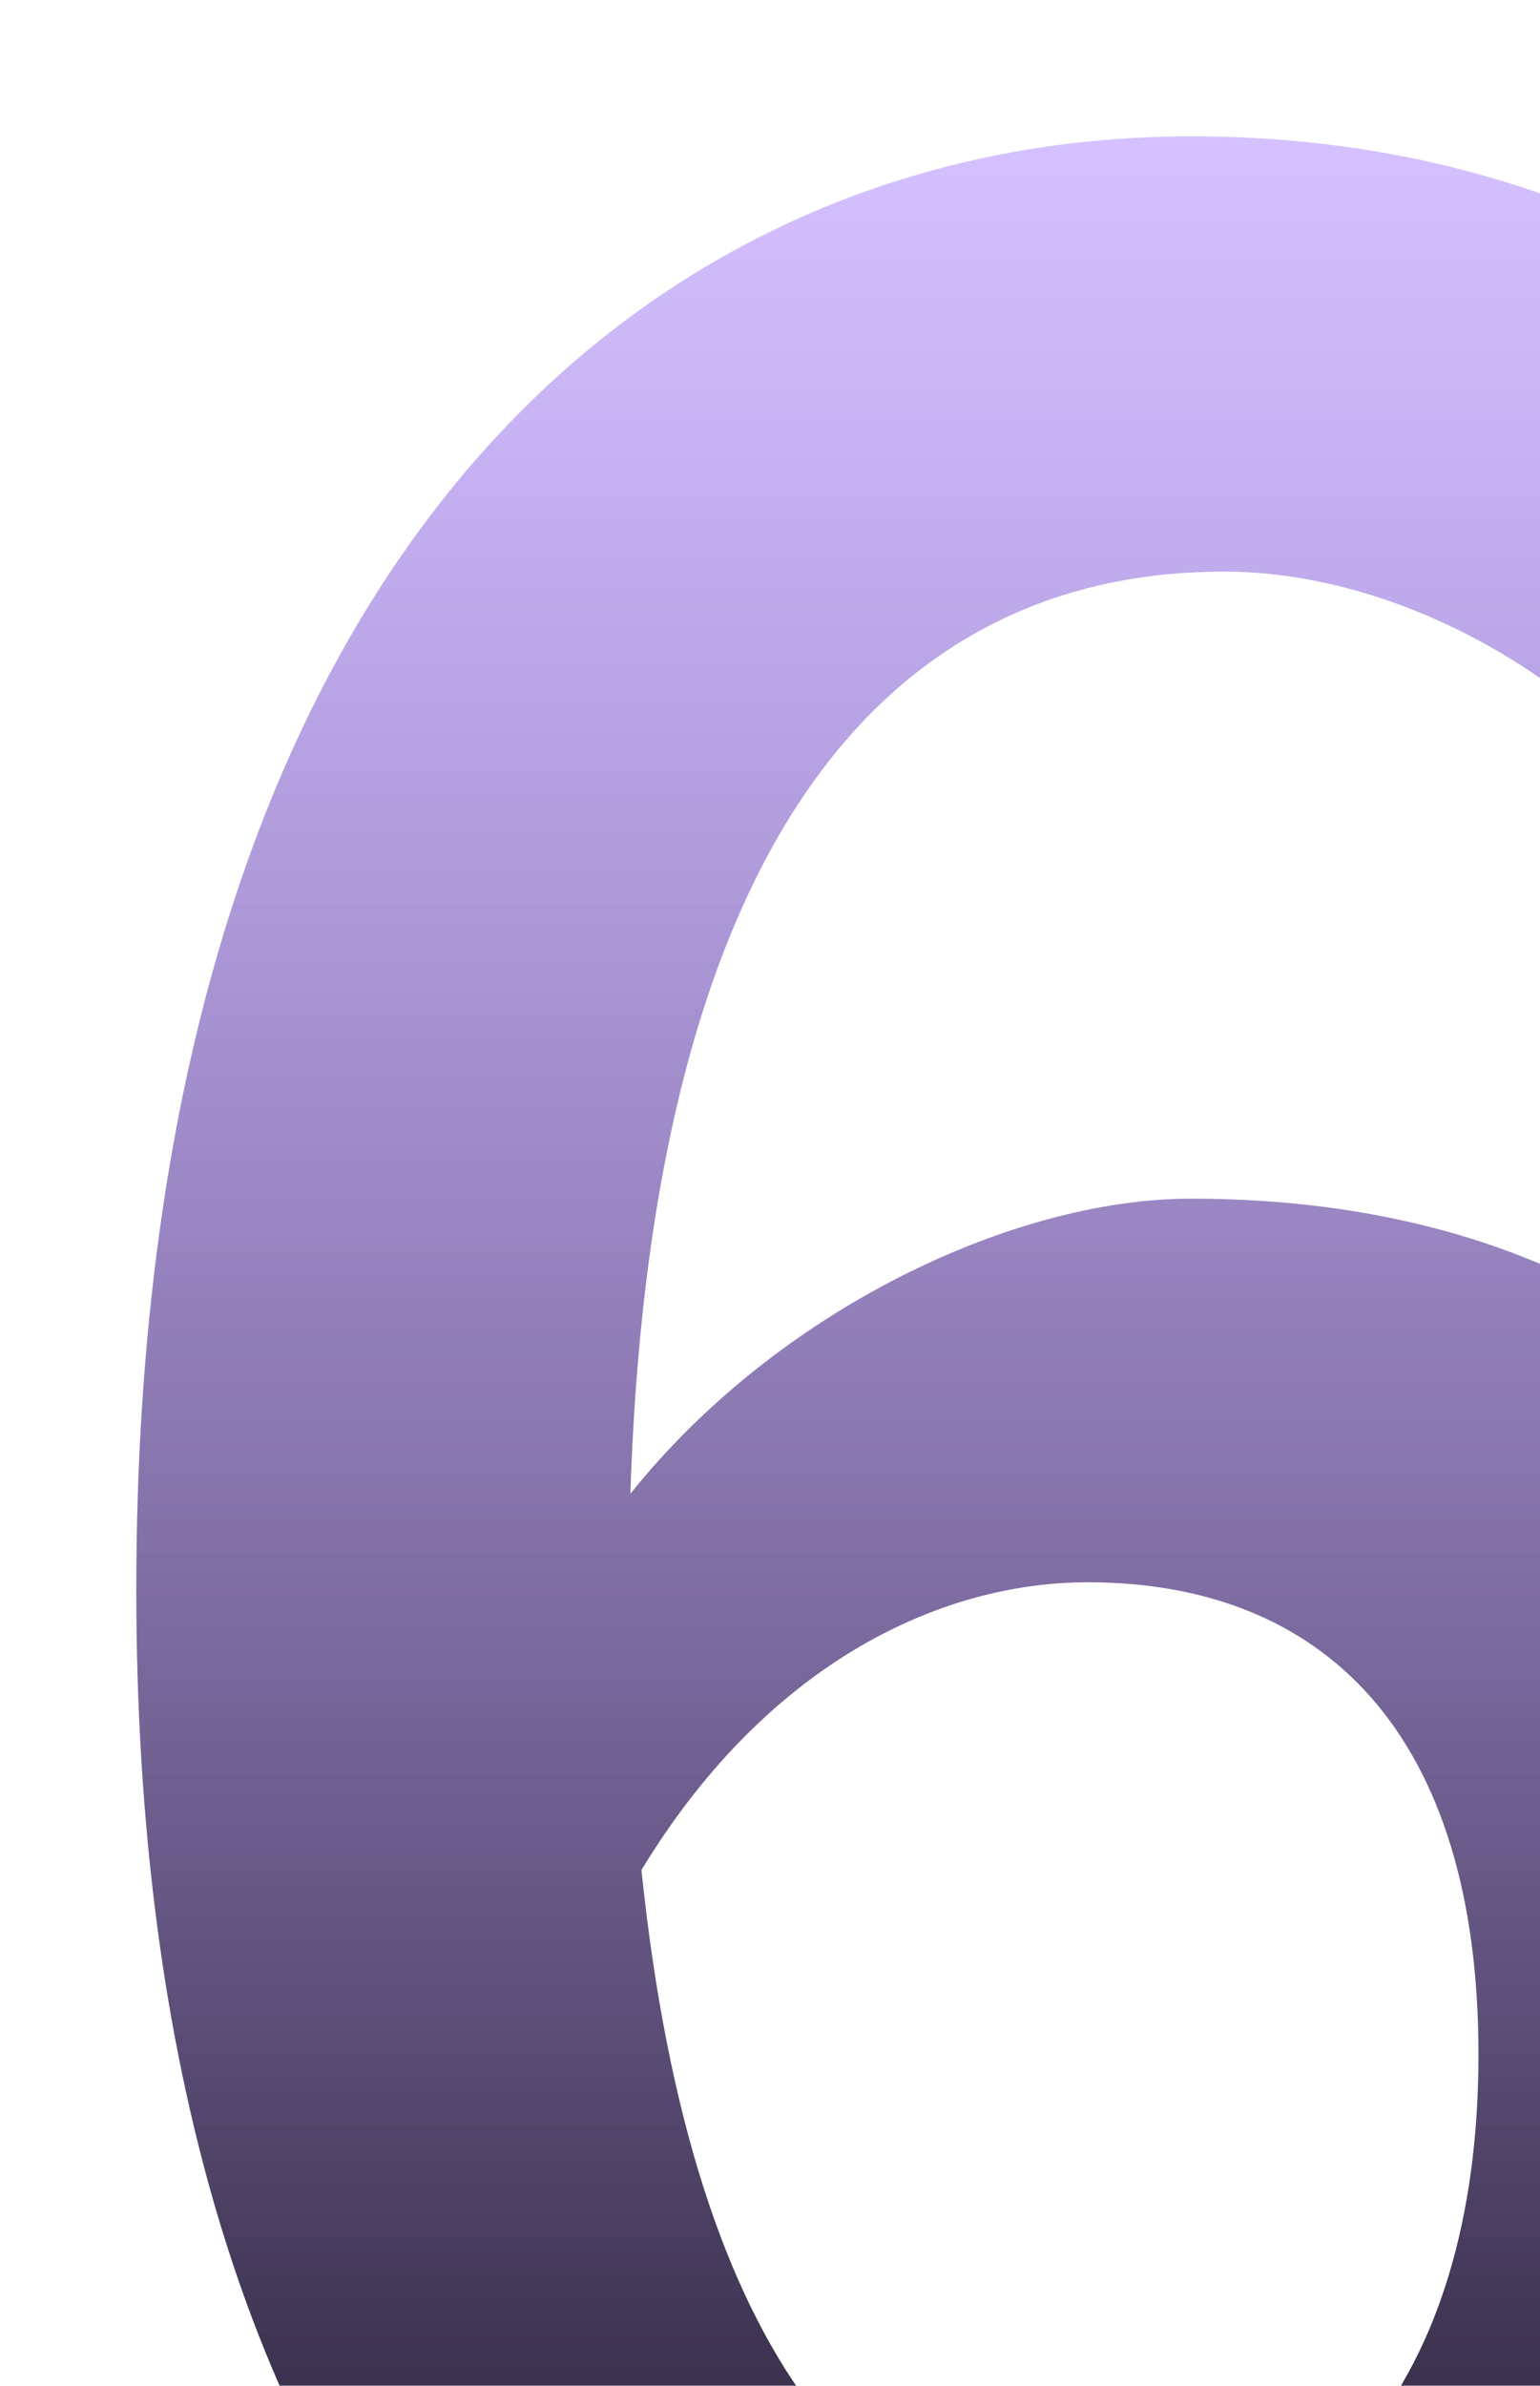 <svg width="113" height="175" viewBox="0 0 113 175" fill="none" xmlns="http://www.w3.org/2000/svg">
<g filter="url(#filter0_f_888_839)">
<path d="M79.806 116.061C68.983 116.061 56.267 122.014 47.067 137.165C50.855 173.692 64.383 187.761 81.159 187.761C96.04 187.761 108.486 175.315 108.486 150.694C108.486 127.155 97.122 116.061 79.806 116.061ZM81.97 217.794C43.821 217.794 10 187.22 10 116.603C10 41.927 47.067 10 87.382 10C112.003 10 129.59 20.282 141.765 32.727L120.661 56.537C113.626 48.42 101.451 41.927 89.817 41.927C66.819 41.927 47.879 59.243 46.256 109.568C57.078 96.04 74.394 87.923 87.382 87.923C120.932 87.923 144.741 107.944 144.741 150.694C144.741 191.82 116.061 217.794 81.97 217.794Z" fill="url(#paint0_linear_888_839)"/>
</g>
<defs>
<filter id="filter0_f_888_839" x="0" y="0" width="154.741" height="227.794" filterUnits="userSpaceOnUse" color-interpolation-filters="sRGB">
<feFlood flood-opacity="0" result="BackgroundImageFix"/>
<feBlend mode="normal" in="SourceGraphic" in2="BackgroundImageFix" result="shape"/>
<feGaussianBlur stdDeviation="5" result="effect1_foregroundBlur_888_839"/>
</filter>
<linearGradient id="paint0_linear_888_839" x1="77.371" y1="10" x2="77.371" y2="217.794" gradientUnits="userSpaceOnUse">
<stop stop-color="#9664FF" stop-opacity="0.4"/>
<stop offset="1"/>
</linearGradient>
</defs>
</svg>
